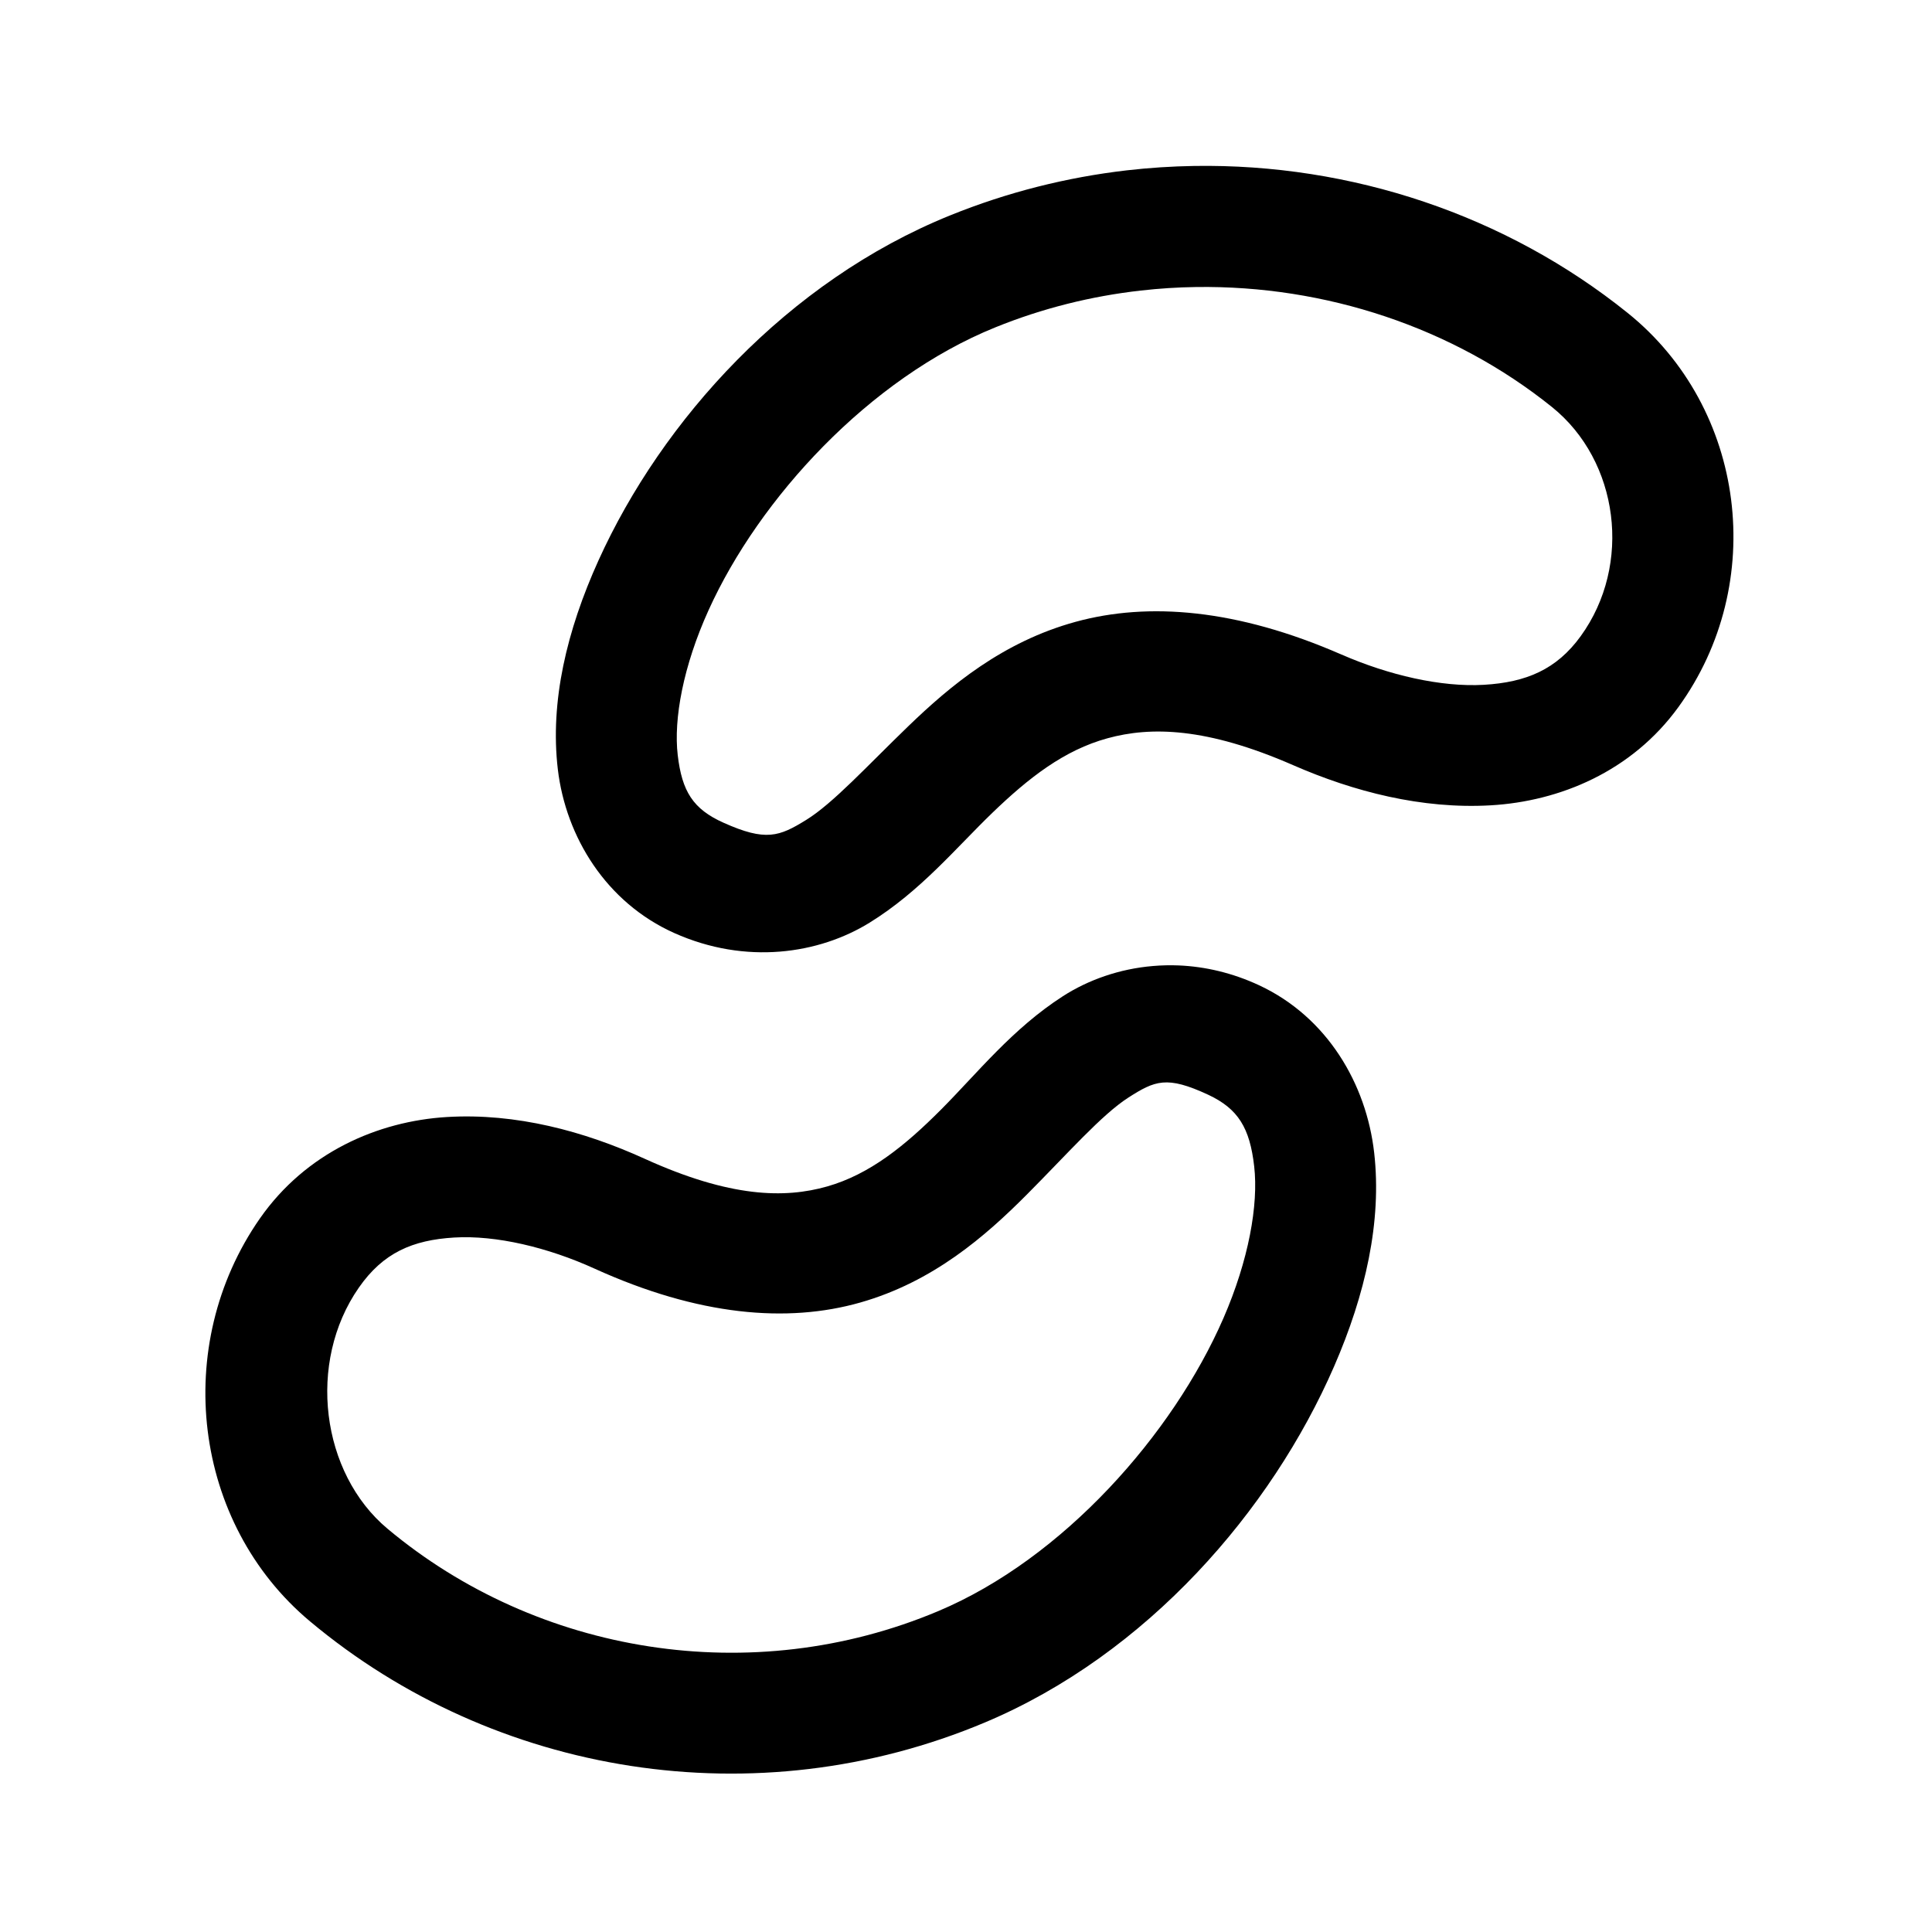 <svg xmlns="http://www.w3.org/2000/svg"  viewBox="0 0 48 48" width="50px" height="50px"><path d="M 29.668 4.123 C 29.111 4.132 28.553 4.168 27.996 4.232 C 26.51 4.404 25.032 4.773 23.604 5.352 C 19.566 6.986 16.447 10.439 14.869 13.924 C 14.08 15.666 13.661 17.434 13.859 19.113 C 14.058 20.792 15.059 22.422 16.75 23.18 C 18.533 23.979 20.348 23.701 21.607 22.922 C 22.866 22.143 23.74 21.078 24.65 20.199 C 25.561 19.321 26.439 18.637 27.516 18.342 C 28.592 18.047 29.976 18.07 32.127 19.01 C 33.63 19.667 35.325 20.107 37.037 20.008 C 38.75 19.909 40.539 19.169 41.699 17.568 C 43.927 14.497 43.382 10.141 40.439 7.775 C 37.412 5.34 33.568 4.061 29.668 4.123 z M 29.717 7.131 C 32.93 7.085 36.102 8.137 38.559 10.113 C 40.222 11.451 40.561 14.028 39.271 15.807 C 38.673 16.632 37.92 16.953 36.863 17.014 C 35.806 17.075 34.504 16.775 33.33 16.262 L 33.328 16.262 C 30.733 15.128 28.532 14.953 26.723 15.449 C 24.913 15.945 23.605 17.04 22.568 18.041 C 21.531 19.042 20.699 19.957 20.029 20.371 C 19.36 20.785 19.025 20.911 17.977 20.441 C 17.216 20.101 16.944 19.66 16.838 18.762 C 16.732 17.863 16.975 16.547 17.604 15.16 C 18.86 12.385 21.594 9.402 24.729 8.133 C 25.9 7.658 27.116 7.357 28.34 7.219 C 28.799 7.167 29.258 7.137 29.717 7.131 z M 29.289 23.986 C 29.072 23.977 28.858 23.982 28.648 24 C 27.809 24.07 27.035 24.347 26.408 24.75 C 25.154 25.557 24.289 26.654 23.385 27.562 C 22.48 28.471 21.606 29.176 20.551 29.477 C 19.496 29.777 18.142 29.756 16.012 28.787 C 14.515 28.106 12.822 27.649 11.105 27.752 C 9.389 27.855 7.599 28.634 6.455 30.275 C 4.259 33.428 4.781 37.84 7.703 40.283 C 12.285 44.117 18.786 45.189 24.477 42.791 C 28.5 41.096 31.586 37.531 33.145 33.949 C 33.924 32.159 34.335 30.346 34.141 28.639 C 33.947 26.931 32.976 25.269 31.285 24.48 C 30.618 24.169 29.94 24.014 29.289 23.986 z M 28.887 26.896 C 29.171 26.871 29.502 26.959 30.018 27.199 C 30.761 27.546 31.052 28.023 31.16 28.979 C 31.269 29.934 31.023 31.309 30.395 32.752 C 29.139 35.637 26.413 38.721 23.312 40.027 C 18.673 41.982 13.348 41.094 9.629 37.982 C 7.975 36.6 7.62 33.85 8.916 31.99 C 9.519 31.124 10.251 30.808 11.285 30.746 C 12.32 30.684 13.608 30.989 14.77 31.518 C 17.353 32.692 19.561 32.877 21.373 32.361 C 23.185 31.845 24.481 30.713 25.51 29.68 C 26.539 28.646 27.37 27.697 28.031 27.271 C 28.362 27.059 28.602 26.921 28.887 26.896 z"/></svg>